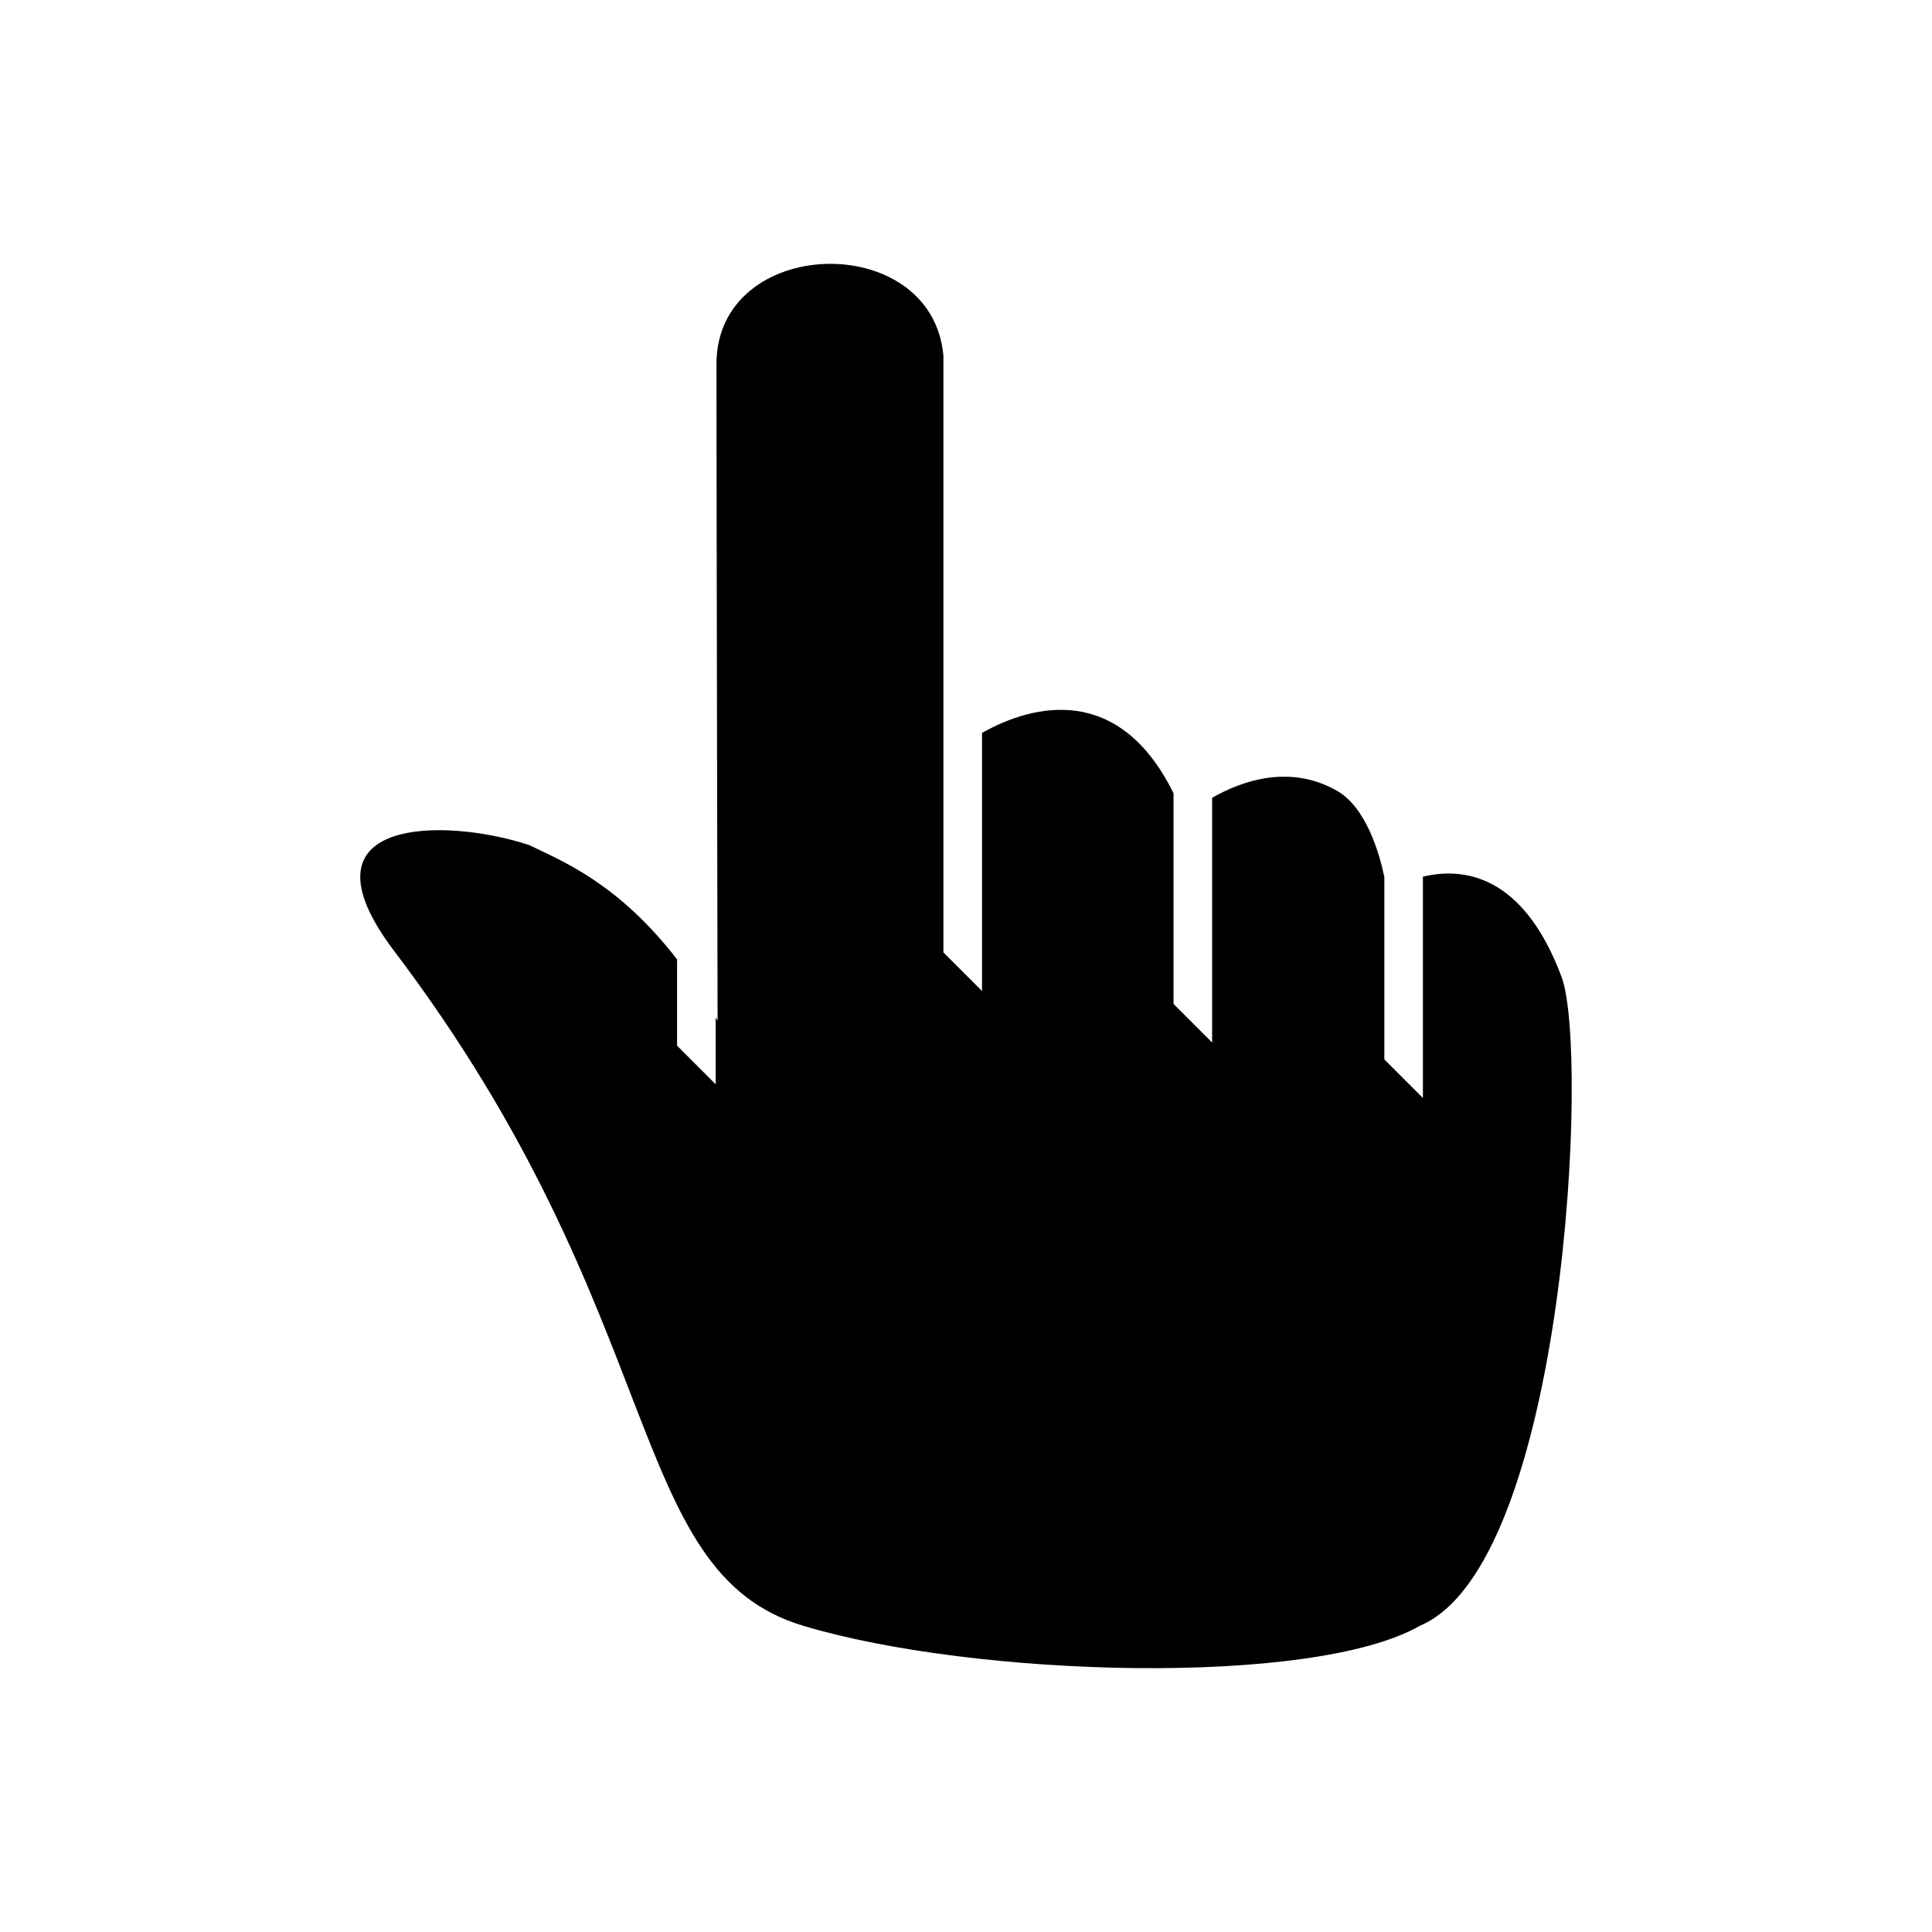 <svg xmlns="http://www.w3.org/2000/svg" xmlns:xlink="http://www.w3.org/1999/xlink" version="1.1" x="0px" y="0px" width="100px" height="100px" viewBox="0 0 100 100" enable-background="new 0 0 100 100" xml:space="preserve">
<g id="Captions">
</g>
<g id="Layer_7" display="none">
</g>
<g id="Your_Icon" display="none">
	<path display="inline" d="M16.019,85.98h67.963V14.02H69.992v20.988H30.013V14.02H16.019V85.98z M73.987,79.984H26.012V50h47.976   V79.984z"/>
	<rect x="43.756" y="14.02" display="inline" width="17.989" height="13.99"/>
</g>
<g id="Layer_6" display="none">
	<polygon display="inline" points="30.46,62.609 73.609,62.609 85.938,31.789 30.9,31.789 26.398,20.955 14.063,20.955    14.063,27.117 22.391,27.117 24.312,31.789 24.295,31.789  "/>
	<path display="inline" d="M35.237,66.719c-3.404,0-6.161,2.76-6.161,6.164c0,3.406,2.757,6.162,6.161,6.162   c3.406,0,6.167-2.756,6.167-6.162C41.404,69.479,38.643,66.719,35.237,66.719z"/>
	<circle display="inline" cx="67.869" cy="72.882" r="6.163"/>
</g>
<g id="Layer_5" display="none">
	<polygon display="inline" points="52.894,33.262 46.897,33.262 46.897,51.252 46.923,51.252 46.912,51.26 59.632,63.98    63.875,59.74 52.894,48.762  "/>
	<path display="inline" d="M50.001,14.018c-19.872,0-35.982,16.107-35.982,35.98s16.11,35.984,35.982,35.984   c19.873,0,35.98-16.111,35.98-35.984S69.874,14.018,50.001,14.018z M50.001,73.988c-13.227,0-23.988-10.762-23.988-23.99   c0-13.227,10.762-23.984,23.988-23.984c13.229,0,23.988,10.758,23.988,23.984C73.989,63.227,63.229,73.988,50.001,73.988z"/>
</g>
<g id="Layer_4">
	<path d="M80.83,50.574c-2.017-5.403-5.177-5.679-7.18-5.197v11.455l-1.997-1.997v-9.451c-0.259-1.224-0.938-3.587-2.448-4.451   c-2.465-1.407-4.955-0.503-6.465,0.36V53.96l-1.998-1.998V41.06c-2.797-5.673-7.221-4.643-9.912-3.125v13.36l-2-1.998V18.393   c-0.608-6.545-11.746-6.225-11.746,0.452c0,6.289,0.058,33.983,0.058,33.983c-0.032-0.057-0.065-0.108-0.097-0.166v3.463l-2-2   v-4.466c-3.084-3.994-6.017-5.115-7.654-5.918c-4.3-1.426-12.291-1.52-6.989,5.482C34.777,68.198,32.234,81.347,41.574,84.15   c8.868,2.662,26.373,3.179,31.918,0C81.025,80.974,82.268,54.425,80.83,50.574z"/>
</g>
</svg>